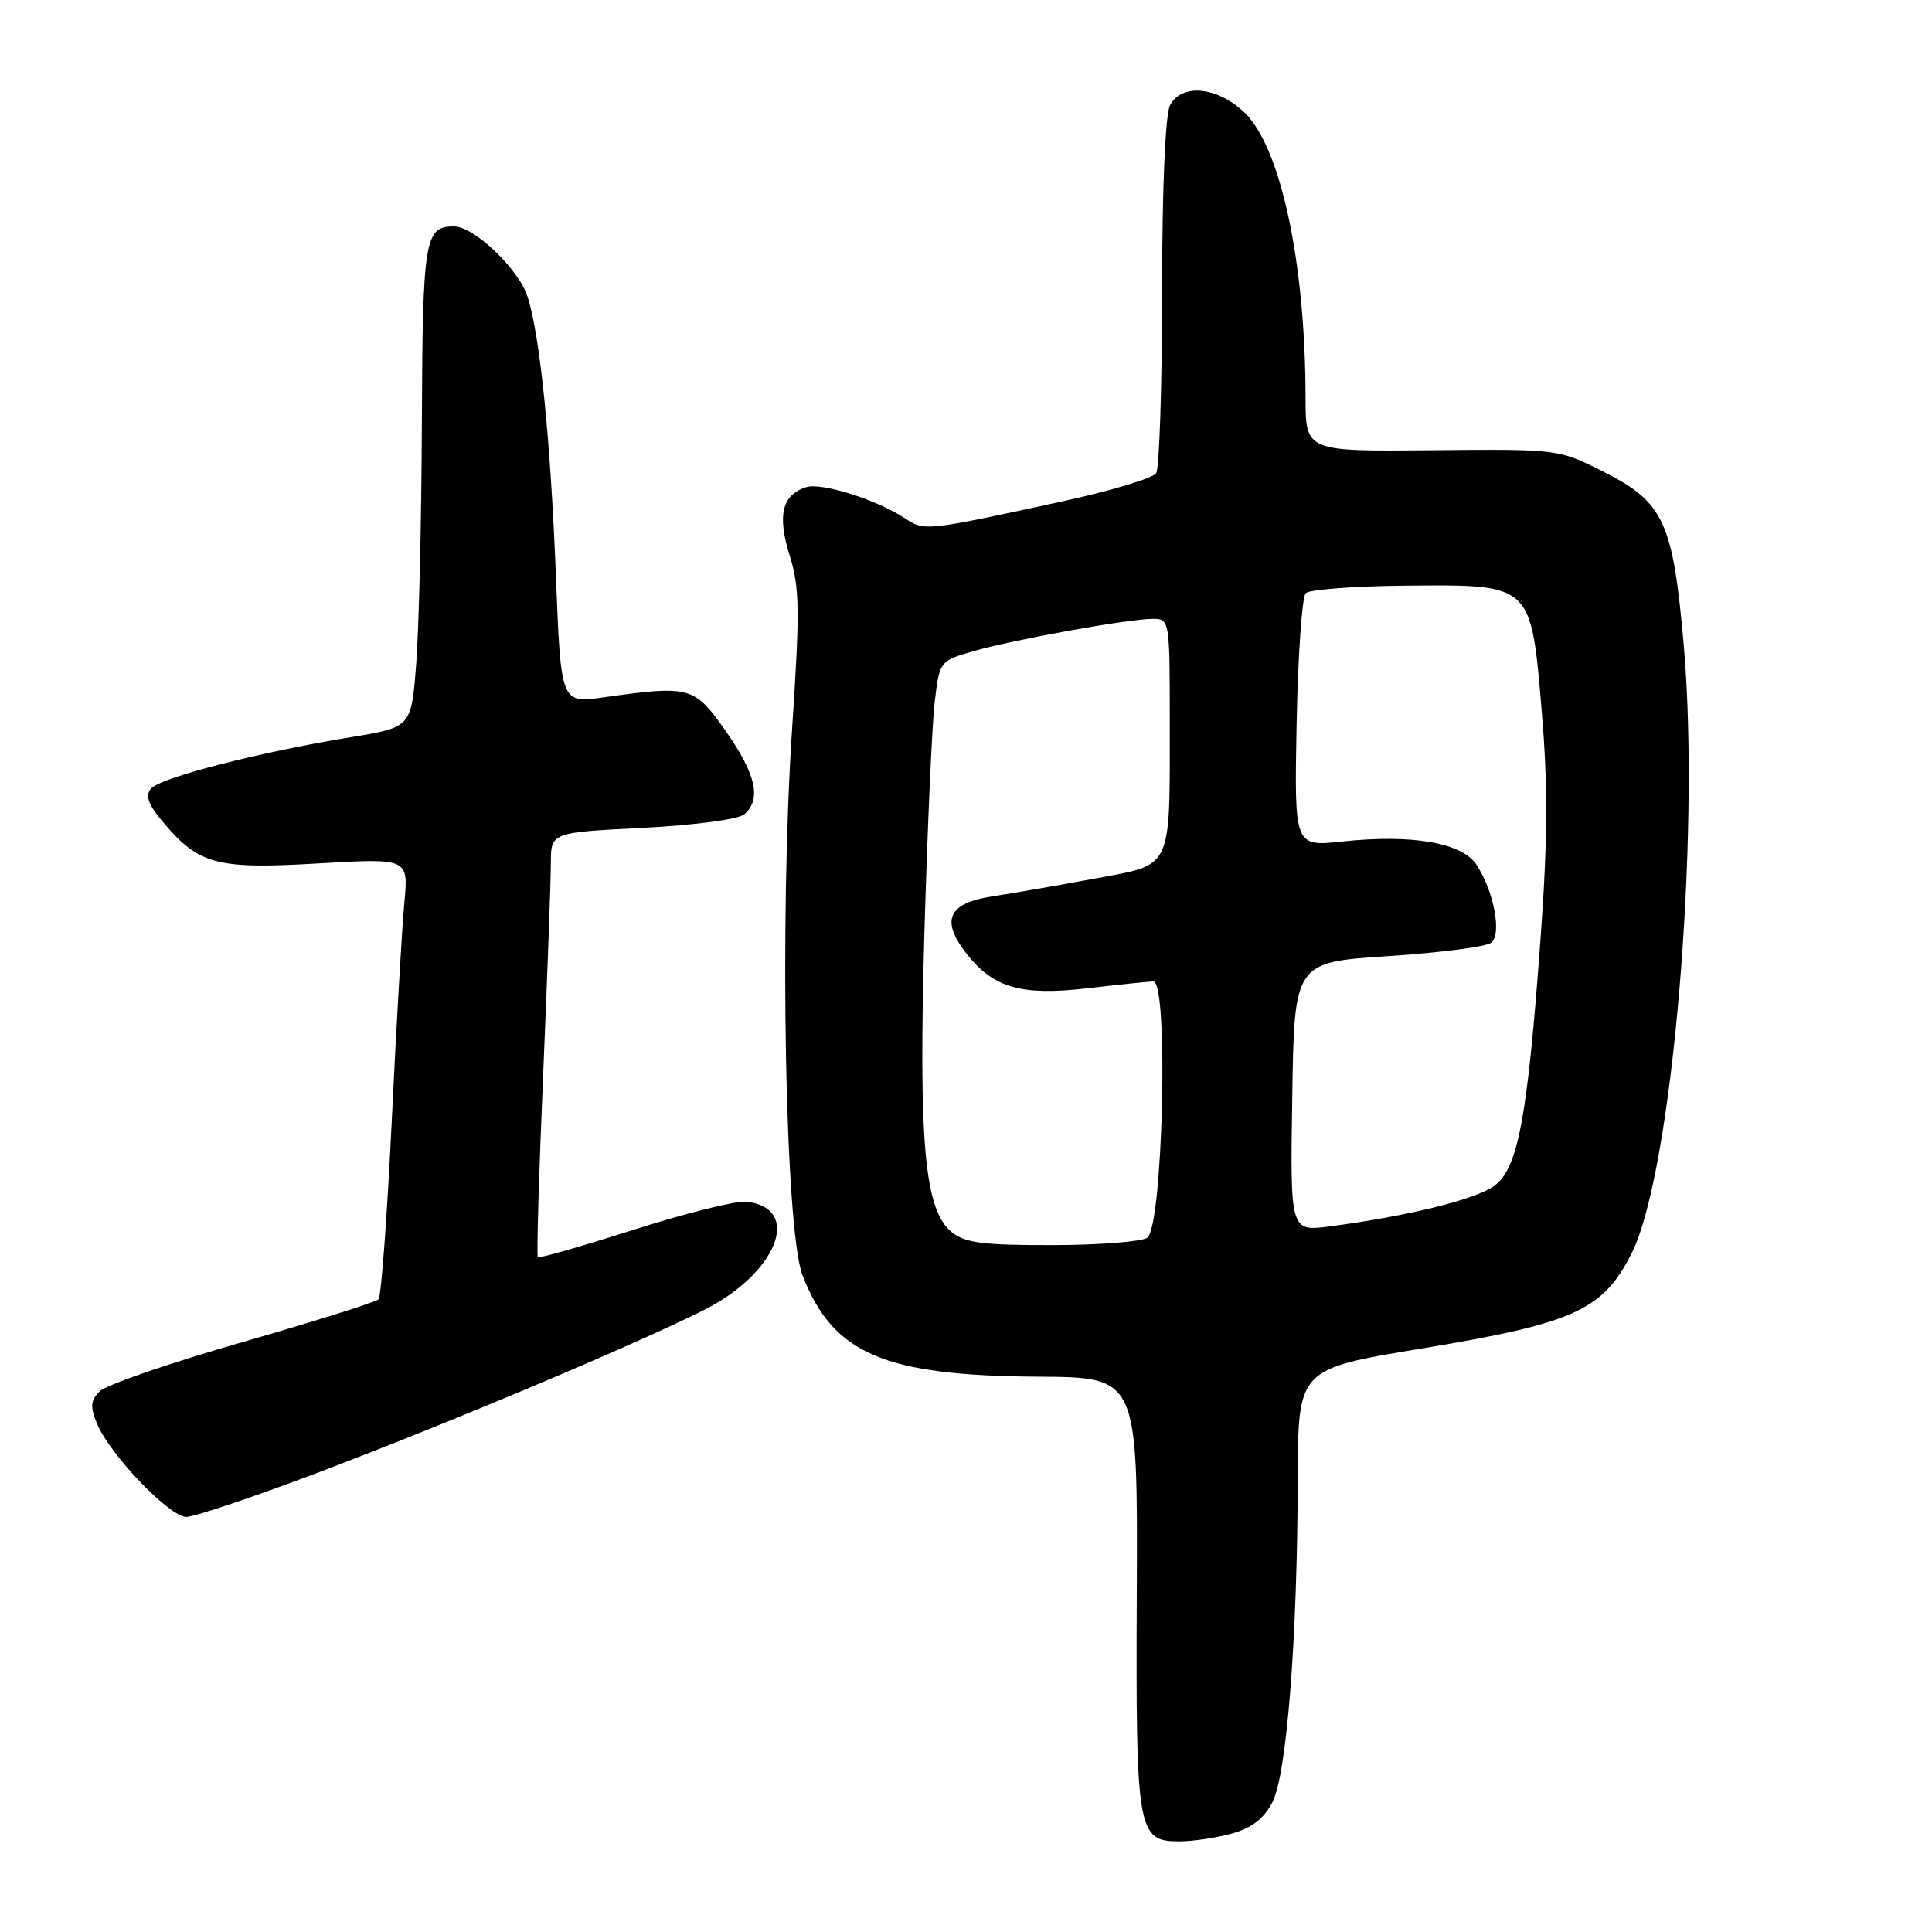 <?xml version="1.0" encoding="UTF-8" standalone="no"?>
<!DOCTYPE svg PUBLIC "-//W3C//DTD SVG 1.1//EN" "http://www.w3.org/Graphics/SVG/1.1/DTD/svg11.dtd" >
<svg xmlns="http://www.w3.org/2000/svg" xmlns:xlink="http://www.w3.org/1999/xlink" version="1.1" viewBox="0 0 256 256">
 <g >
 <path fill="currentColor"
d=" M 163.25 242.95 C 165.86 242.22 167.48 240.97 168.60 238.81 C 170.50 235.12 171.91 217.23 171.96 195.94 C 172.00 181.39 172.00 181.39 188.24 178.71 C 208.64 175.34 212.43 173.62 216.24 165.98 C 221.57 155.30 225.34 111.09 223.11 85.53 C 221.67 69.12 220.48 66.54 212.45 62.50 C 206.50 59.50 206.50 59.50 189.75 59.66 C 173.00 59.82 173.00 59.82 172.99 52.66 C 172.97 34.65 169.67 19.36 164.82 14.83 C 161.21 11.46 156.59 11.04 155.04 13.93 C 154.41 15.10 153.99 24.90 153.98 38.68 C 153.98 51.23 153.62 62.04 153.20 62.70 C 152.78 63.37 147.05 65.08 140.47 66.50 C 122.53 70.39 122.52 70.39 119.87 68.65 C 116.12 66.19 108.86 63.91 106.83 64.55 C 103.62 65.57 102.97 68.26 104.63 73.59 C 105.96 77.86 106.00 80.85 104.96 96.50 C 103.26 122.10 104.04 163.04 106.34 168.99 C 110.37 179.40 117.09 182.29 137.63 182.42 C 150.76 182.50 150.76 182.50 150.63 211.00 C 150.49 242.77 150.70 244.00 156.29 243.99 C 158.05 243.99 161.19 243.52 163.25 242.95 Z  M 42.05 195.16 C 59.41 188.59 83.65 178.39 93.17 173.64 C 102.96 168.76 106.41 160.08 98.90 159.23 C 97.58 159.08 90.89 160.74 84.03 162.93 C 77.18 165.11 71.43 166.76 71.26 166.59 C 71.09 166.42 71.41 155.53 71.97 142.39 C 72.53 129.25 72.99 116.66 72.99 114.40 C 73.00 110.31 73.00 110.31 85.09 109.70 C 91.93 109.35 97.80 108.58 98.59 107.92 C 100.93 105.98 100.20 102.63 96.20 96.92 C 91.99 90.92 91.49 90.78 79.91 92.41 C 74.32 93.19 74.32 93.19 73.66 76.28 C 72.94 58.13 71.55 44.45 69.90 39.30 C 68.74 35.66 62.81 30.00 60.17 30.00 C 56.27 30.00 56.00 31.61 55.90 55.95 C 55.85 68.90 55.51 83.30 55.15 87.94 C 54.50 96.37 54.50 96.37 46.50 97.68 C 34.40 99.65 21.21 103.05 20.01 104.49 C 19.22 105.44 19.63 106.59 21.59 108.92 C 26.34 114.57 28.68 115.20 42.13 114.41 C 54.13 113.71 54.13 113.71 53.58 119.60 C 53.27 122.85 52.52 135.85 51.91 148.50 C 51.30 161.15 50.51 171.80 50.15 172.17 C 49.79 172.54 41.68 175.09 32.12 177.84 C 22.57 180.58 14.06 183.51 13.22 184.35 C 11.98 185.59 11.92 186.38 12.87 188.68 C 14.58 192.78 22.47 201.00 24.69 201.00 C 25.74 201.00 33.56 198.37 42.05 195.16 Z  M 126.09 163.25 C 122.50 160.31 121.70 151.46 122.49 123.50 C 122.89 109.75 123.50 96.04 123.85 93.04 C 124.50 87.59 124.51 87.58 129.00 86.28 C 134.30 84.75 149.52 82.01 152.75 82.00 C 154.97 82.00 155.00 82.17 155.00 95.38 C 155.00 115.50 155.48 114.48 145.15 116.40 C 140.39 117.29 134.25 118.35 131.50 118.77 C 125.59 119.68 124.59 121.94 128.12 126.43 C 131.64 130.90 135.35 131.96 144.01 130.96 C 148.13 130.48 152.09 130.07 152.82 130.04 C 154.88 129.98 154.09 162.71 152.00 164.02 C 151.18 164.54 145.49 164.98 139.36 164.98 C 130.22 165.00 127.84 164.69 126.09 163.25 Z  M 171.23 145.35 C 171.50 127.50 171.50 127.50 183.97 126.69 C 190.84 126.24 196.97 125.44 197.61 124.91 C 199.02 123.74 197.94 118.08 195.64 114.58 C 193.73 111.66 187.07 110.51 177.81 111.51 C 171.50 112.18 171.50 112.18 171.81 95.84 C 171.99 86.85 172.53 79.10 173.01 78.60 C 173.49 78.11 179.52 77.66 186.41 77.60 C 203.08 77.47 202.86 77.26 204.31 94.52 C 205.11 104.04 205.07 111.56 204.13 124.37 C 202.40 148.13 201.15 154.83 198.00 157.13 C 195.54 158.93 186.61 161.13 176.23 162.50 C 170.95 163.19 170.95 163.19 171.23 145.35 Z "/>
</g>
</svg>